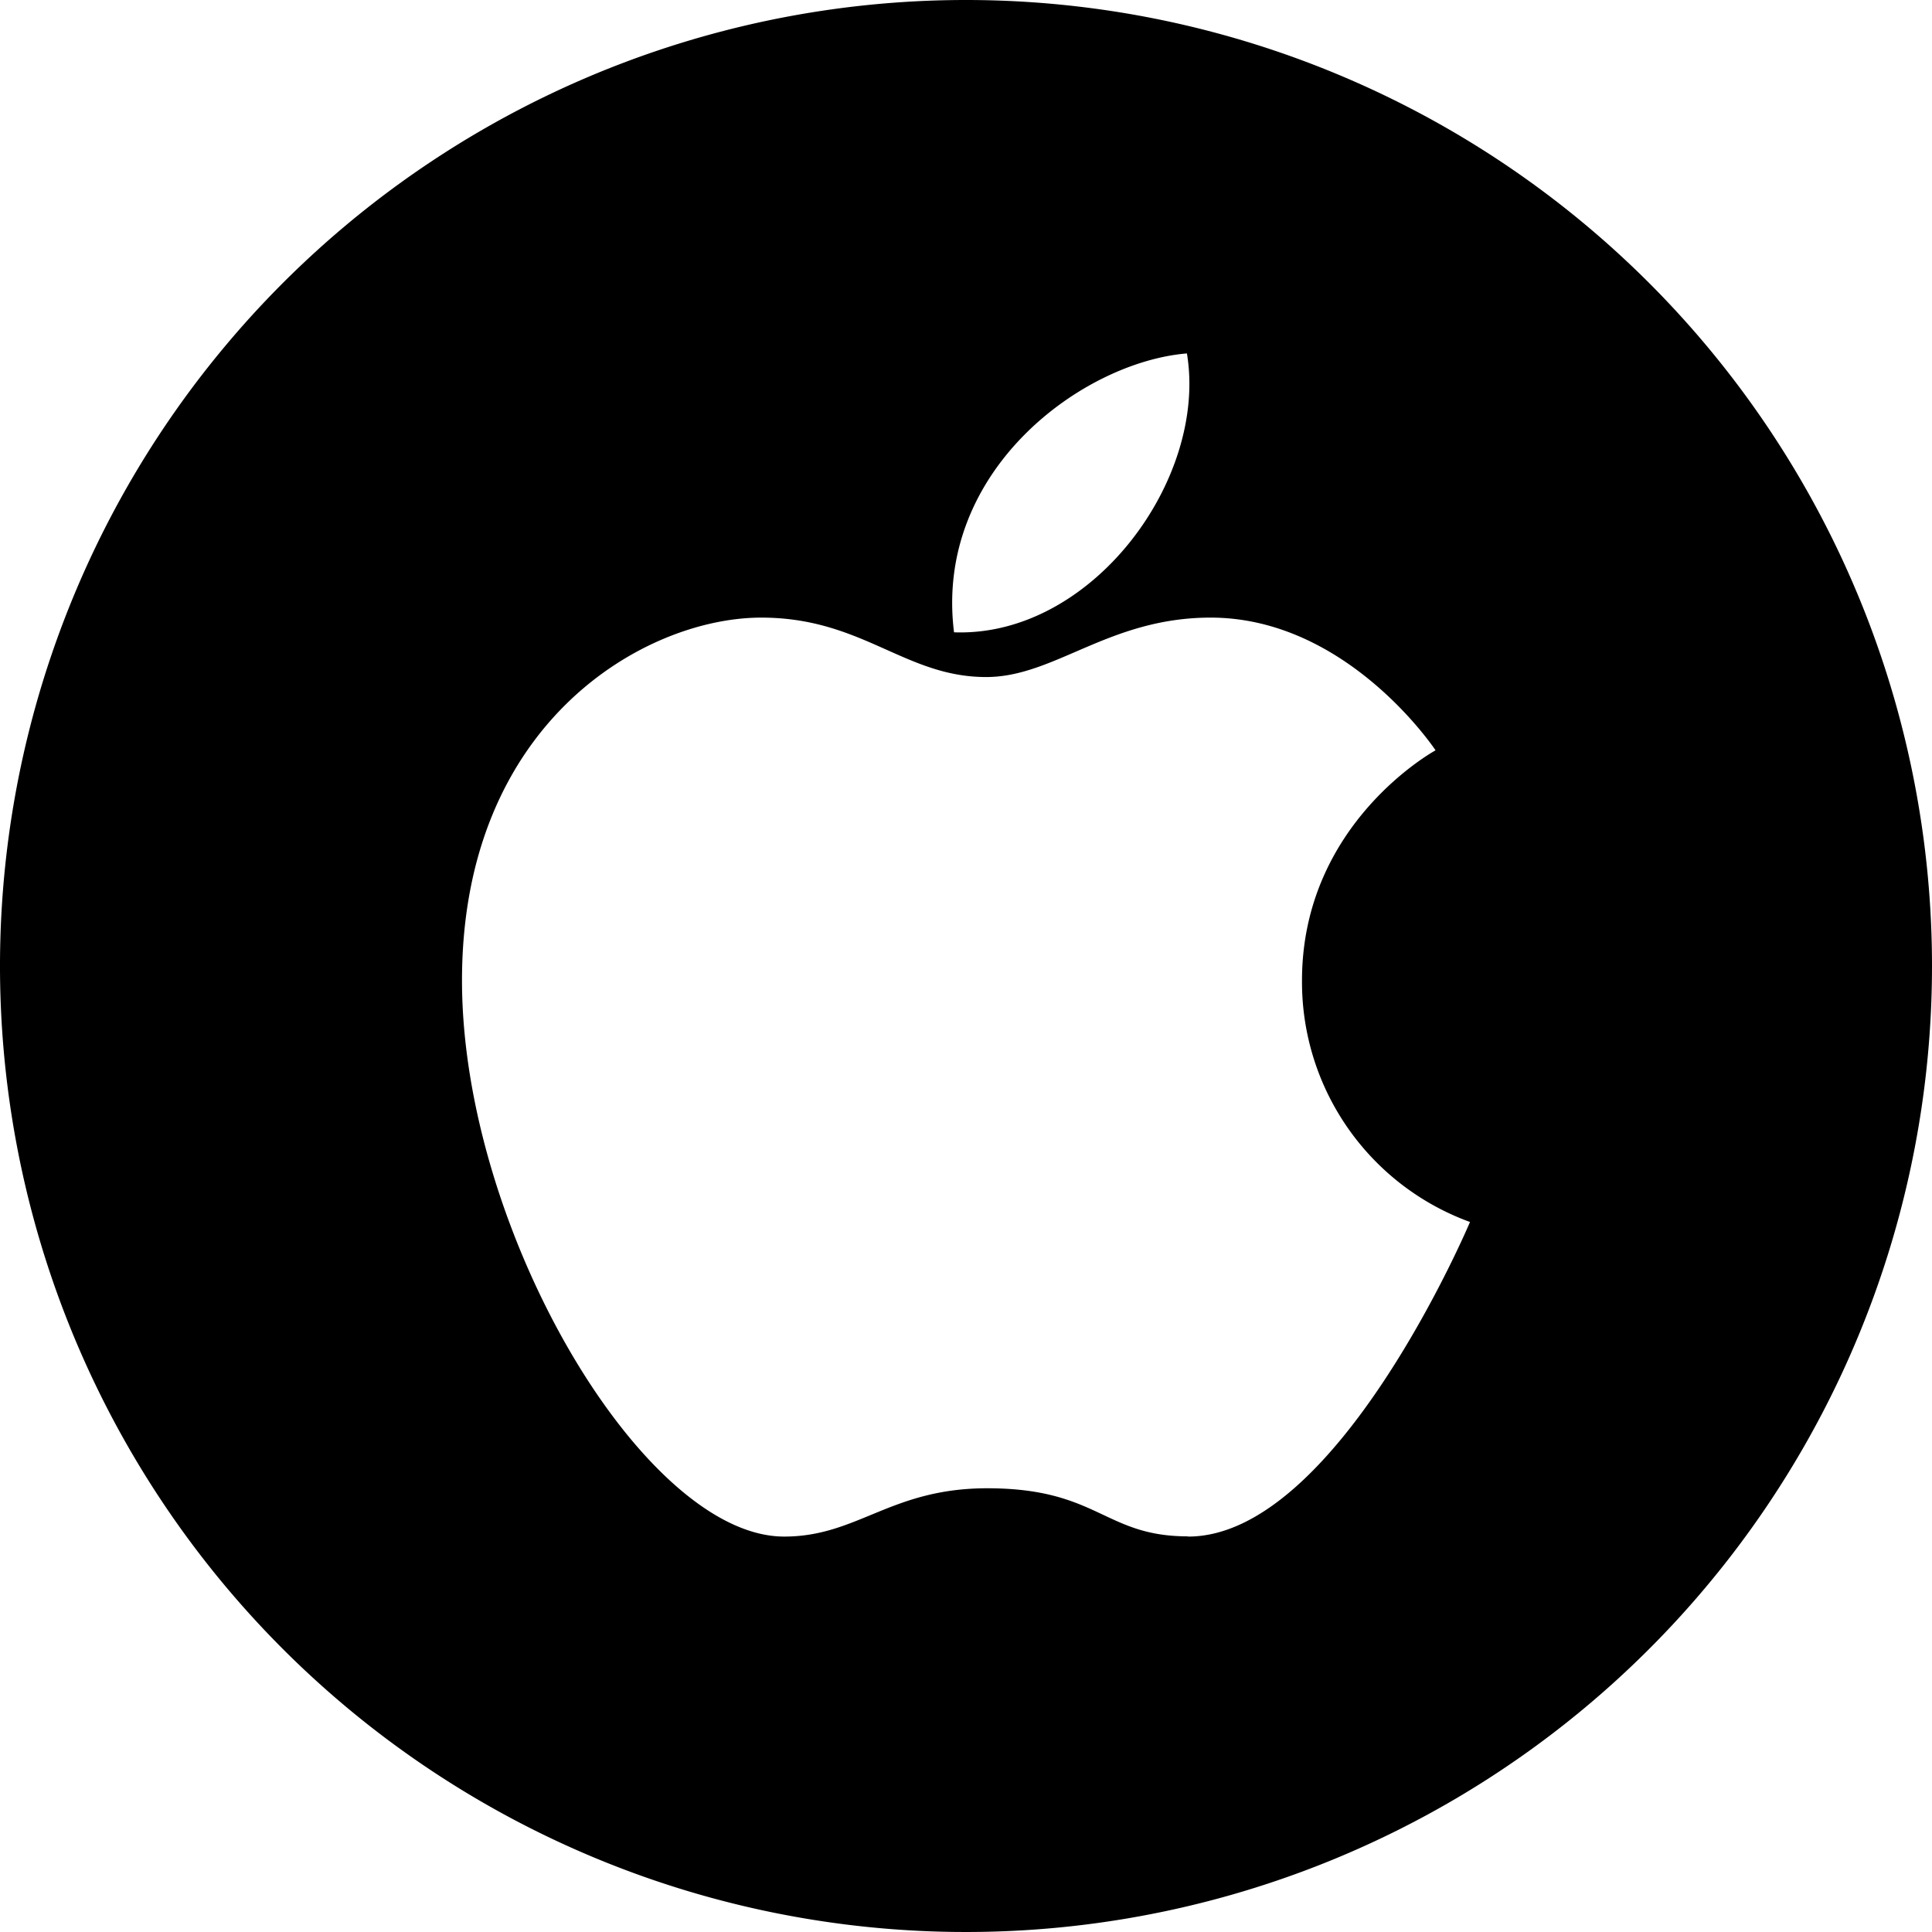<svg xmlns="http://www.w3.org/2000/svg" viewBox="0 0 92 92"><title>资源 1</title><g id="图层_2" data-name="图层 2"><g id="图层_1-2" data-name="图层 1"><path d="M46,0A46,46,0,1,0,92,46,46,46,0,0,0,46,0ZM56.52,16.83h0c1,6-4.53,13.52-11.09,13.28C44.47,22.42,51.54,17.24,56.52,16.83Zm.05,56.33c-4,0-4.26-2.29-9.56-2.29-4.61,0-6.16,2.3-9.67,2.3C30.65,73.17,22,58.56,22,46.69c0-12.34,8.76-17.28,14.25-17.28,4.82,0,6.83,2.83,10.71,2.83,3.27,0,5.84-2.83,10.69-2.83h0c6.53,0,10.71,6.32,10.71,6.32S62,39.18,62,46.69a12.16,12.16,0,0,0,8,11.5S63.68,73.17,56.58,73.17Z"/></g></g></svg>